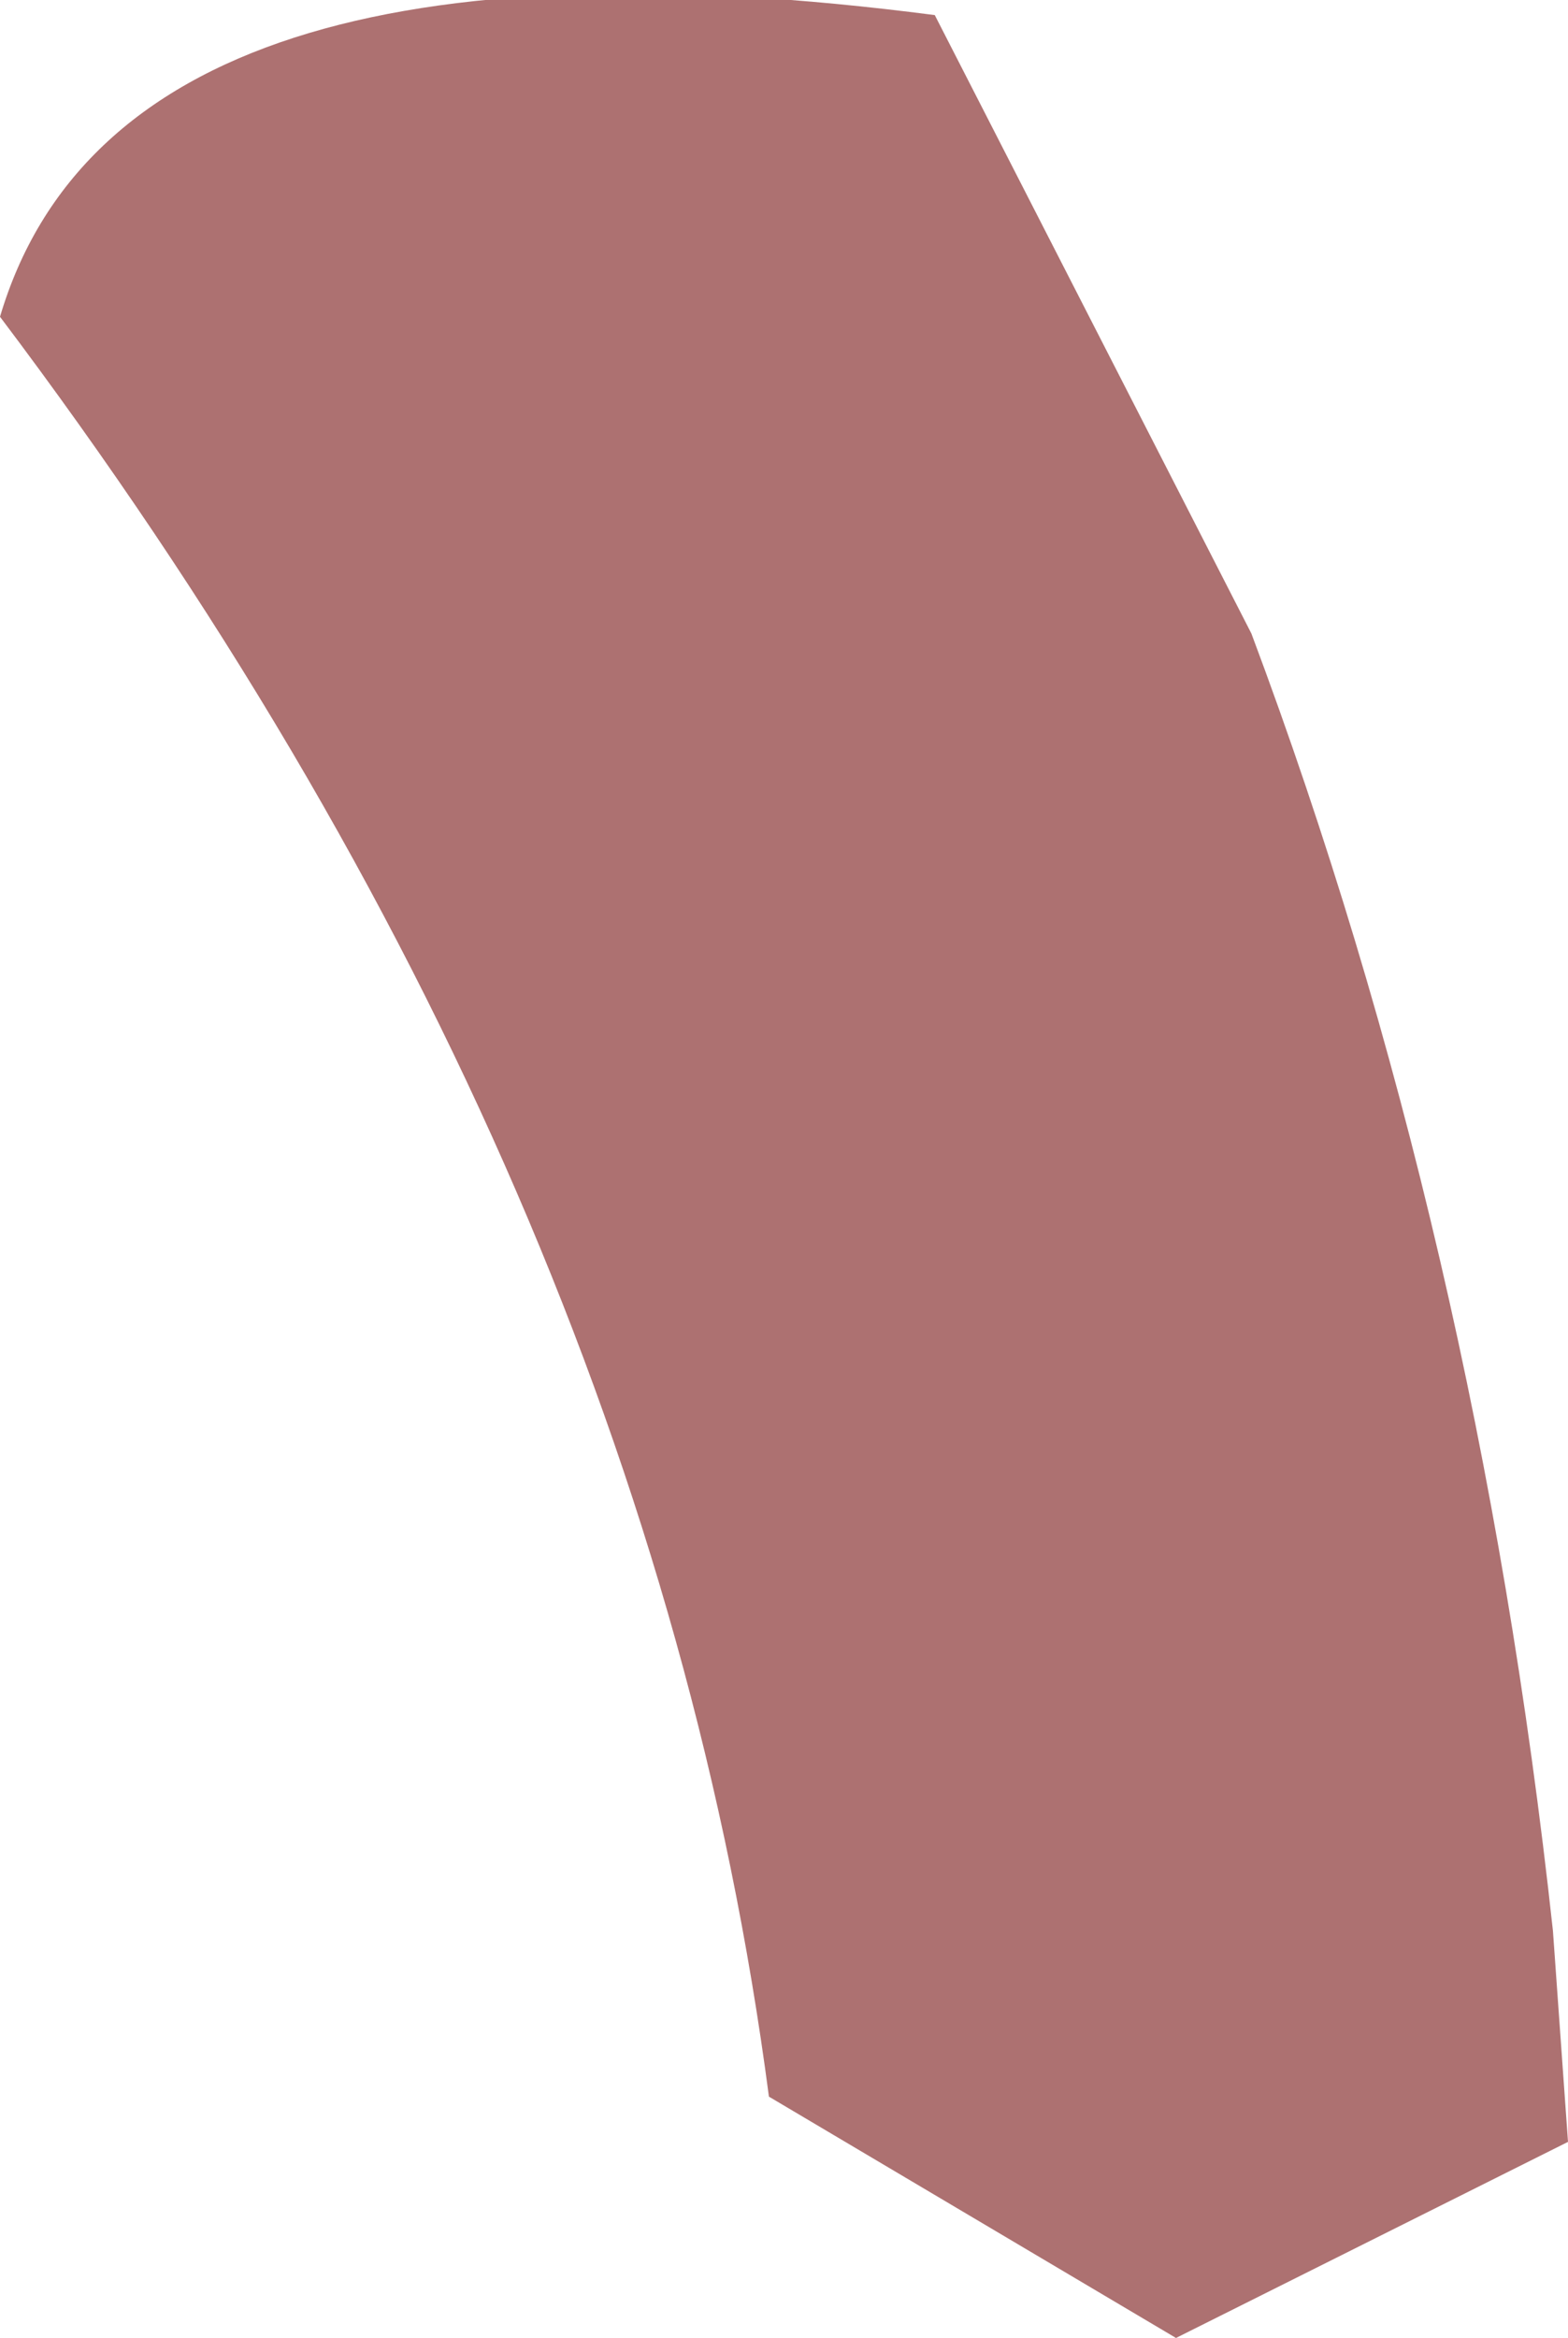 <?xml version="1.0" encoding="UTF-8" standalone="no"?>
<svg xmlns:xlink="http://www.w3.org/1999/xlink" height="7.75px" width="5.2px" xmlns="http://www.w3.org/2000/svg">
  <g transform="matrix(1.0, 0.0, 0.0, 1.0, 4.65, 48.1)">
    <path d="M-2.1 -41.15 Q-2.5 -44.2 -4.65 -47.05 -4.25 -48.4 -1.55 -48.05 L-0.5 -46.0 Q0.25 -44.0 0.5 -41.7 L0.55 -41.0 Q-0.05 -40.7 -0.75 -40.35 L-2.1 -41.15" fill="#ad7171" fill-rule="evenodd" stroke="none"/>
  </g>
</svg>
